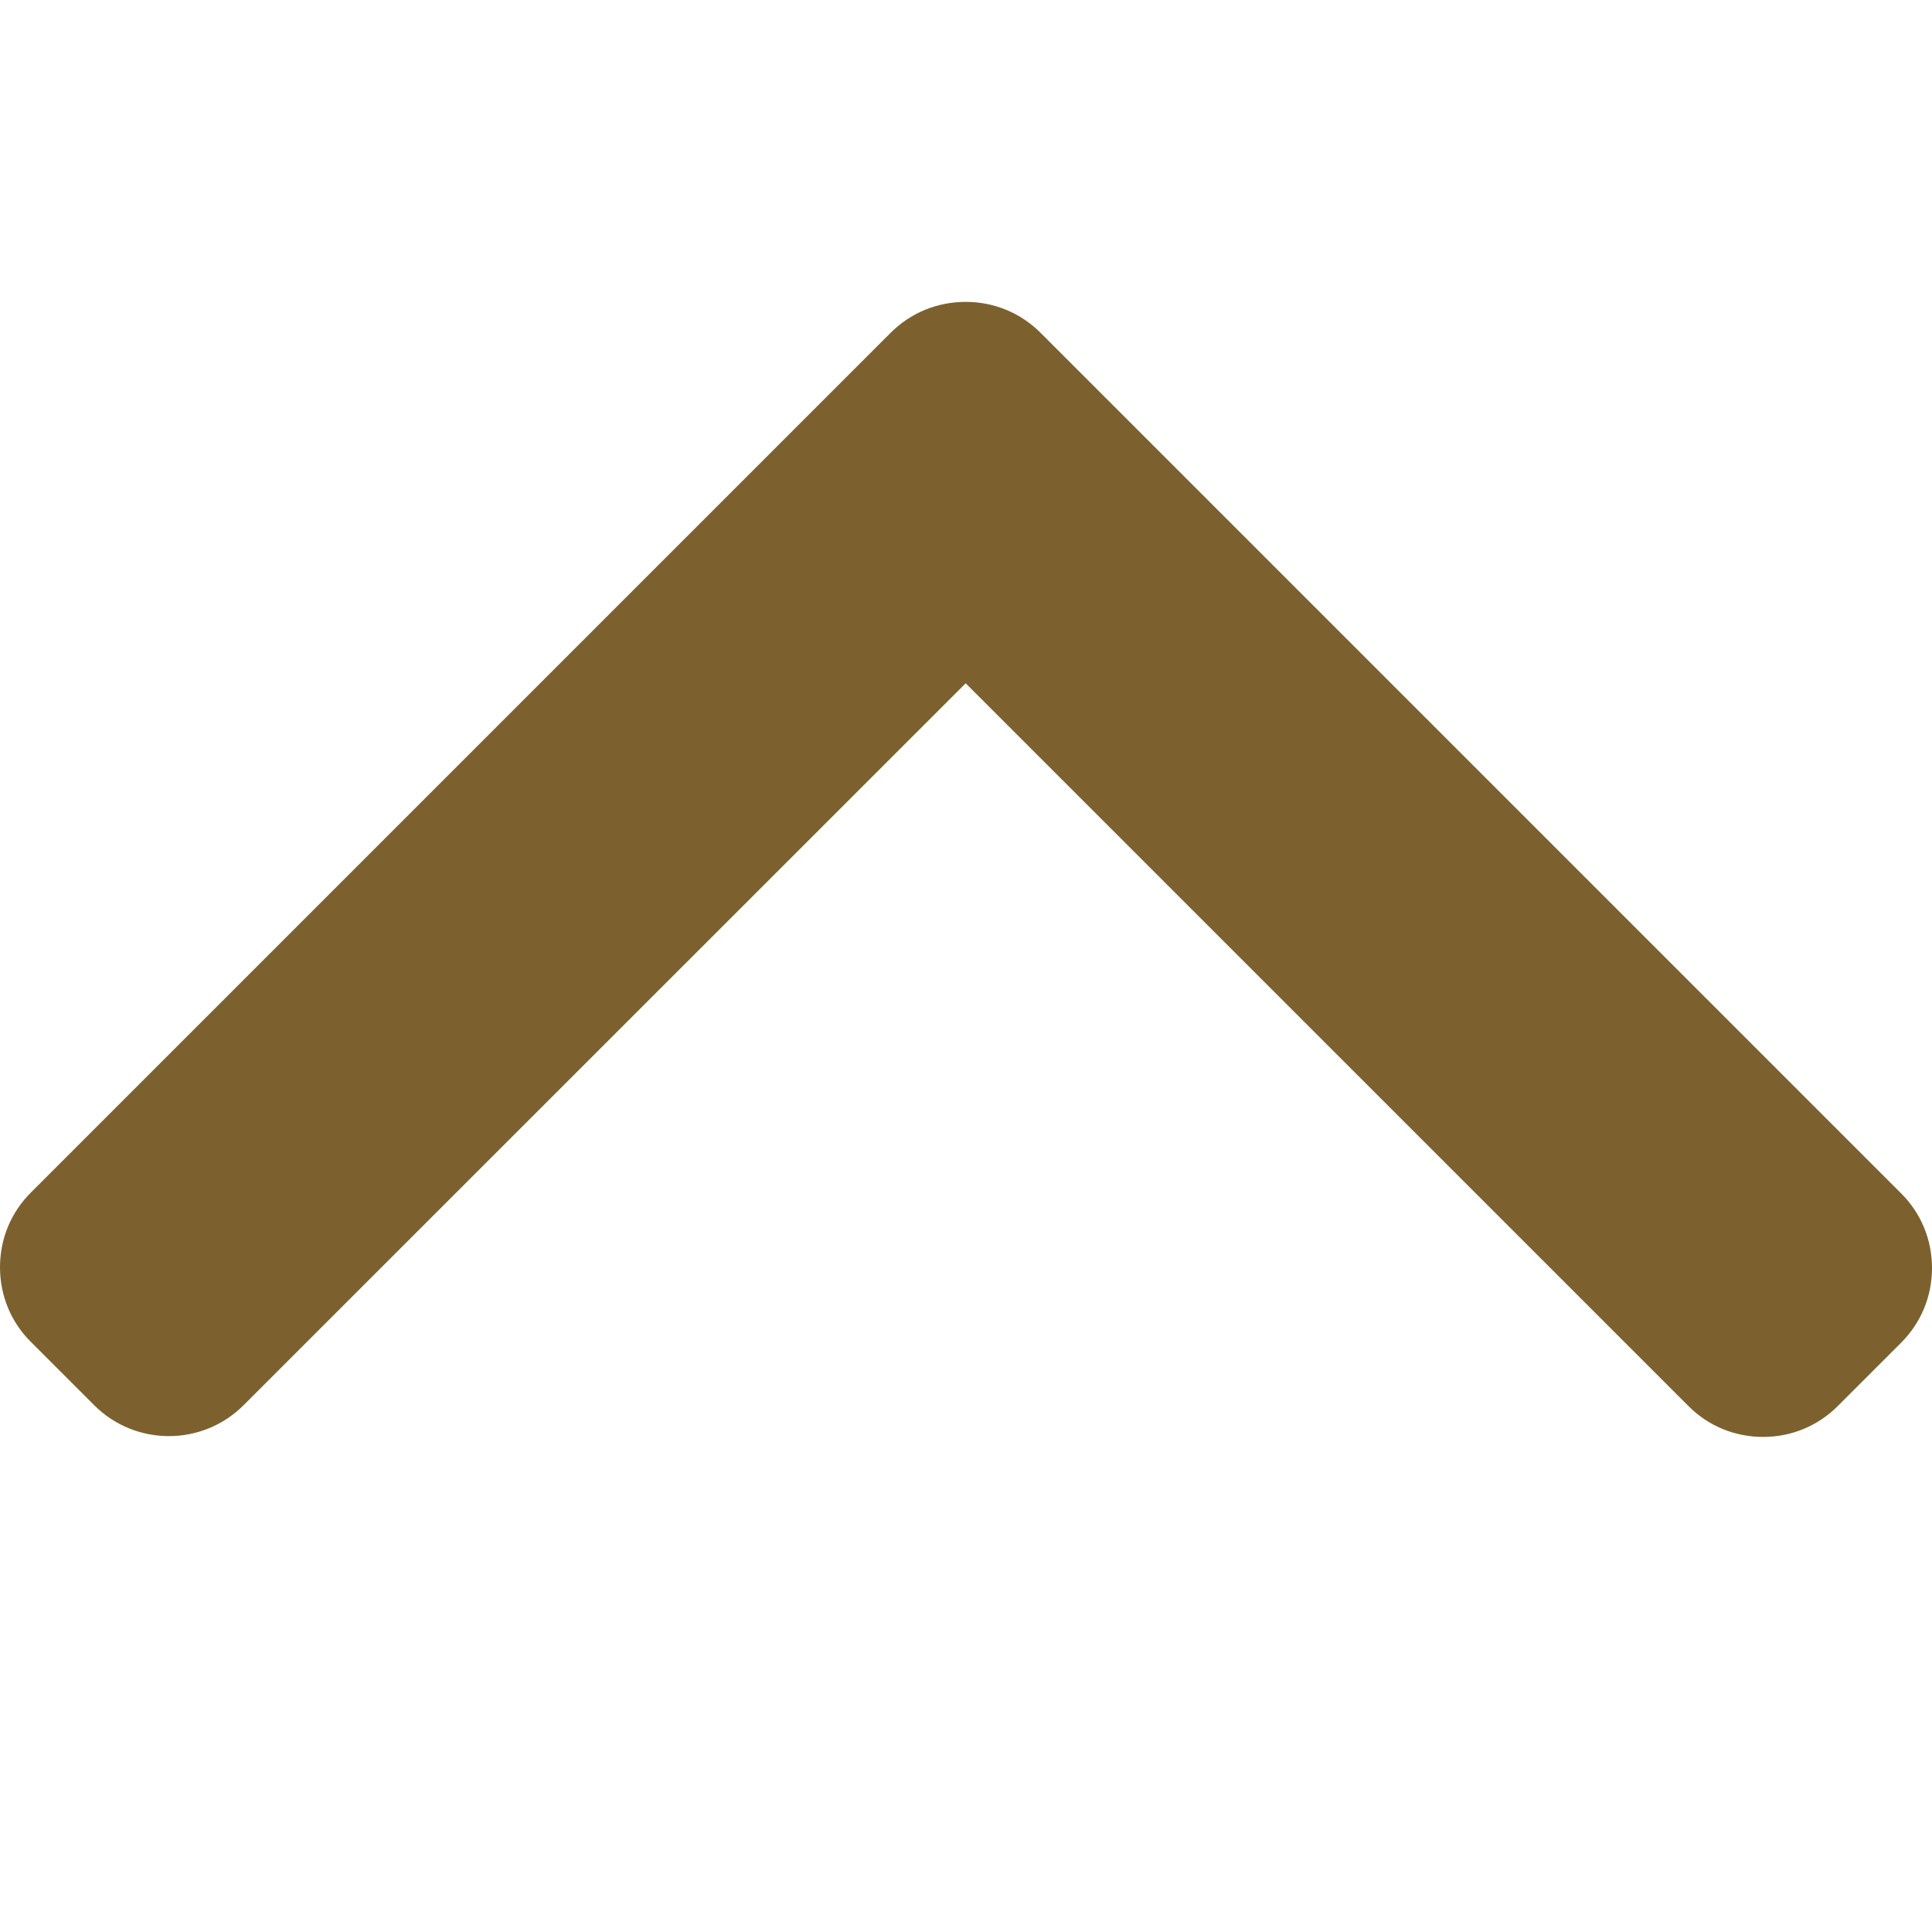 <svg width="12" height="12" viewBox="0 0 12 12" fill="none" xmlns="http://www.w3.org/2000/svg">
<g clip-path="url(#clip0_606_31742)">
<path d="M5.532 2.067L0.192 7.407C0.068 7.53 1.46669e-08 7.695 1.25705e-08 7.871C1.0474e-08 8.047 0.068 8.212 0.192 8.335L0.585 8.728C0.841 8.984 1.257 8.984 1.513 8.728L5.998 4.244L10.487 8.733C10.61 8.857 10.775 8.925 10.951 8.925C11.127 8.925 11.291 8.857 11.415 8.733L11.808 8.34C11.932 8.216 12 8.052 12 7.876C12 7.7 11.932 7.535 11.808 7.412L6.463 2.067C6.339 1.943 6.174 1.875 5.998 1.875C5.821 1.875 5.656 1.943 5.532 2.067Z" fill="#7C612F"/>
</g>
<defs>
<clipPath id="clip0_606_31742">
<rect width="12" height="12" fill="white"/>
</clipPath>
</defs>
</svg>
